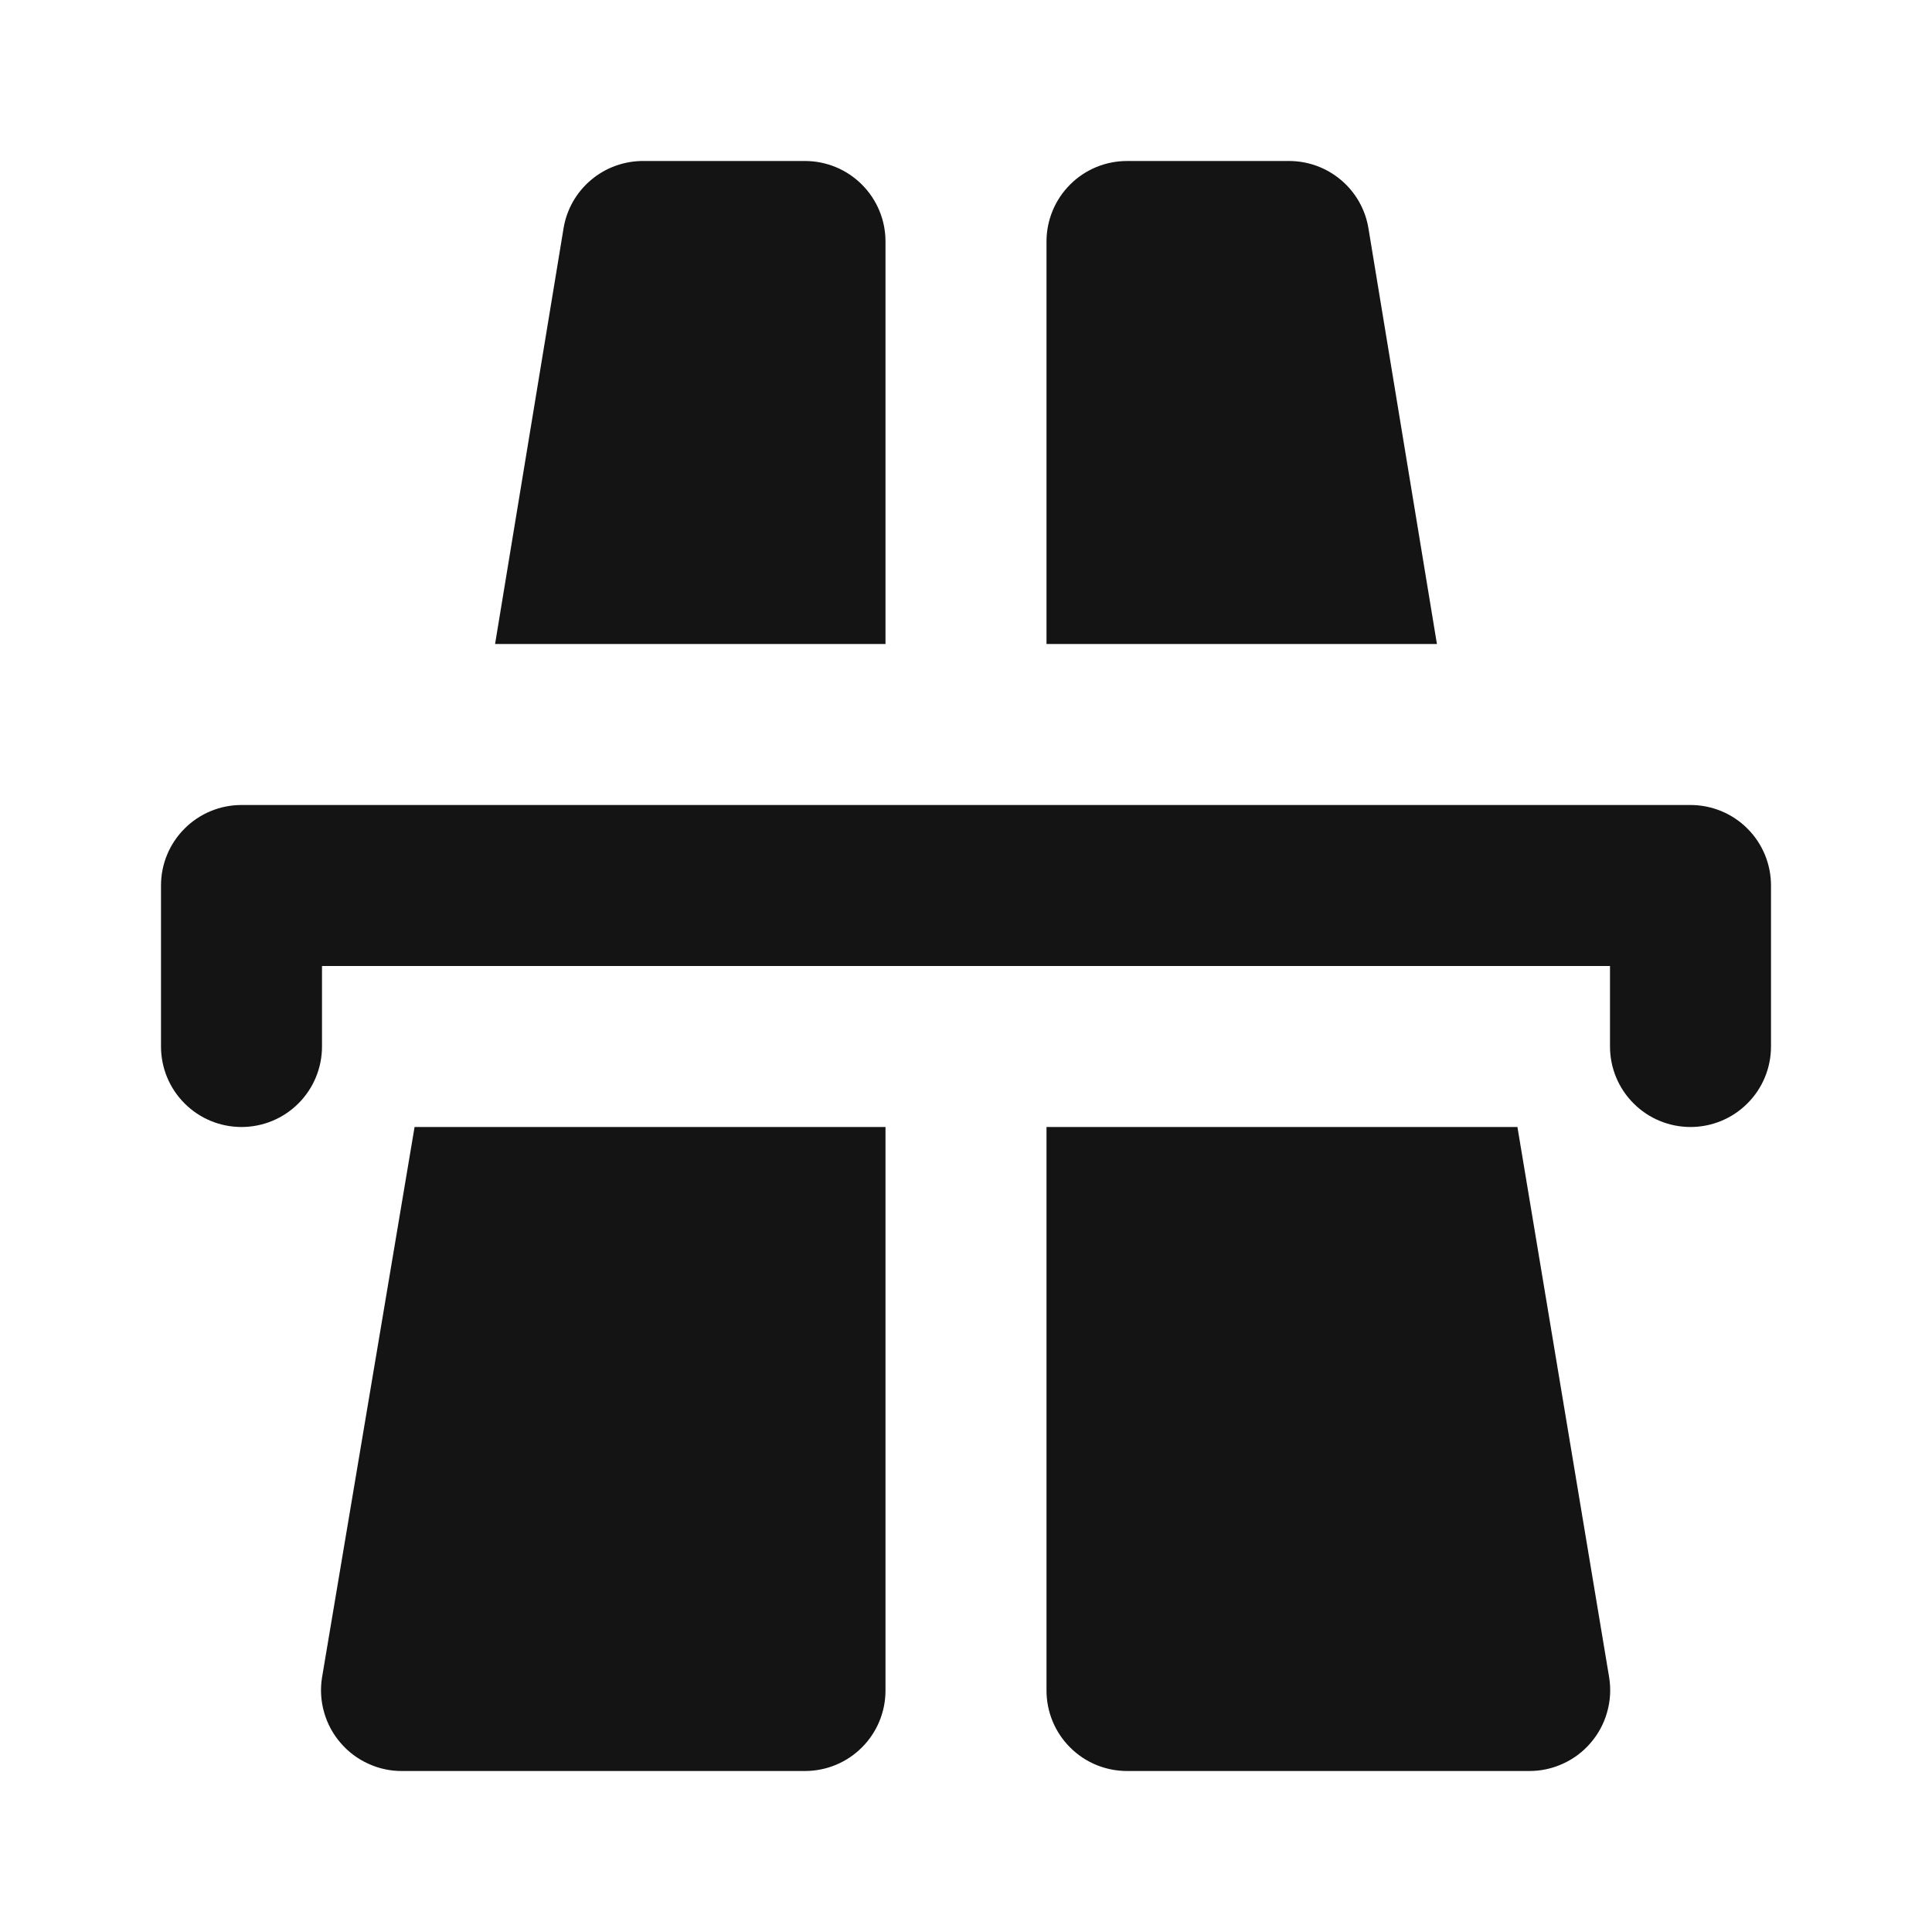 <svg width="24" height="24" viewBox="0 0 24 24" fill="none" xmlns="http://www.w3.org/2000/svg">
<path d="M11 3C11 2.735 10.895 2.481 10.707 2.293C10.52 2.105 10.265 2 10 2H8C7.76 1.997 7.527 2.08 7.344 2.234C7.16 2.388 7.038 2.603 7 2.84L6.15 8H11V3ZM21 10H3C2.735 10 2.48 10.105 2.293 10.293C2.105 10.48 2 10.735 2 11V13C2 13.265 2.105 13.52 2.293 13.707C2.48 13.895 2.735 14 3 14C3.265 14 3.52 13.895 3.707 13.707C3.895 13.52 4 13.265 4 13V12H20V13C20 13.265 20.105 13.52 20.293 13.707C20.48 13.895 20.735 14 21 14C21.265 14 21.52 13.895 21.707 13.707C21.895 13.52 22 13.265 22 13V11C22 10.735 21.895 10.48 21.707 10.293C21.52 10.105 21.265 10 21 10ZM17 2.84C16.962 2.603 16.84 2.388 16.656 2.234C16.473 2.08 16.24 1.997 16 2H14C13.735 2 13.48 2.105 13.293 2.293C13.105 2.481 13 2.735 13 3V8H17.85L17 2.84ZM4 20.84C3.977 20.984 3.986 21.131 4.026 21.27C4.065 21.41 4.135 21.54 4.23 21.65C4.325 21.761 4.443 21.85 4.576 21.91C4.709 21.971 4.854 22.002 5 22H10C10.265 22 10.52 21.895 10.707 21.707C10.895 21.52 11 21.265 11 21V14H5.15L4 20.84ZM13 14V21C13 21.265 13.105 21.52 13.293 21.707C13.48 21.895 13.735 22 14 22H19C19.144 22 19.287 21.969 19.418 21.908C19.55 21.848 19.666 21.76 19.76 21.65C19.855 21.54 19.925 21.41 19.964 21.27C20.004 21.131 20.013 20.984 19.99 20.84L18.85 14H13Z" fill="#141414"/>
</svg>
